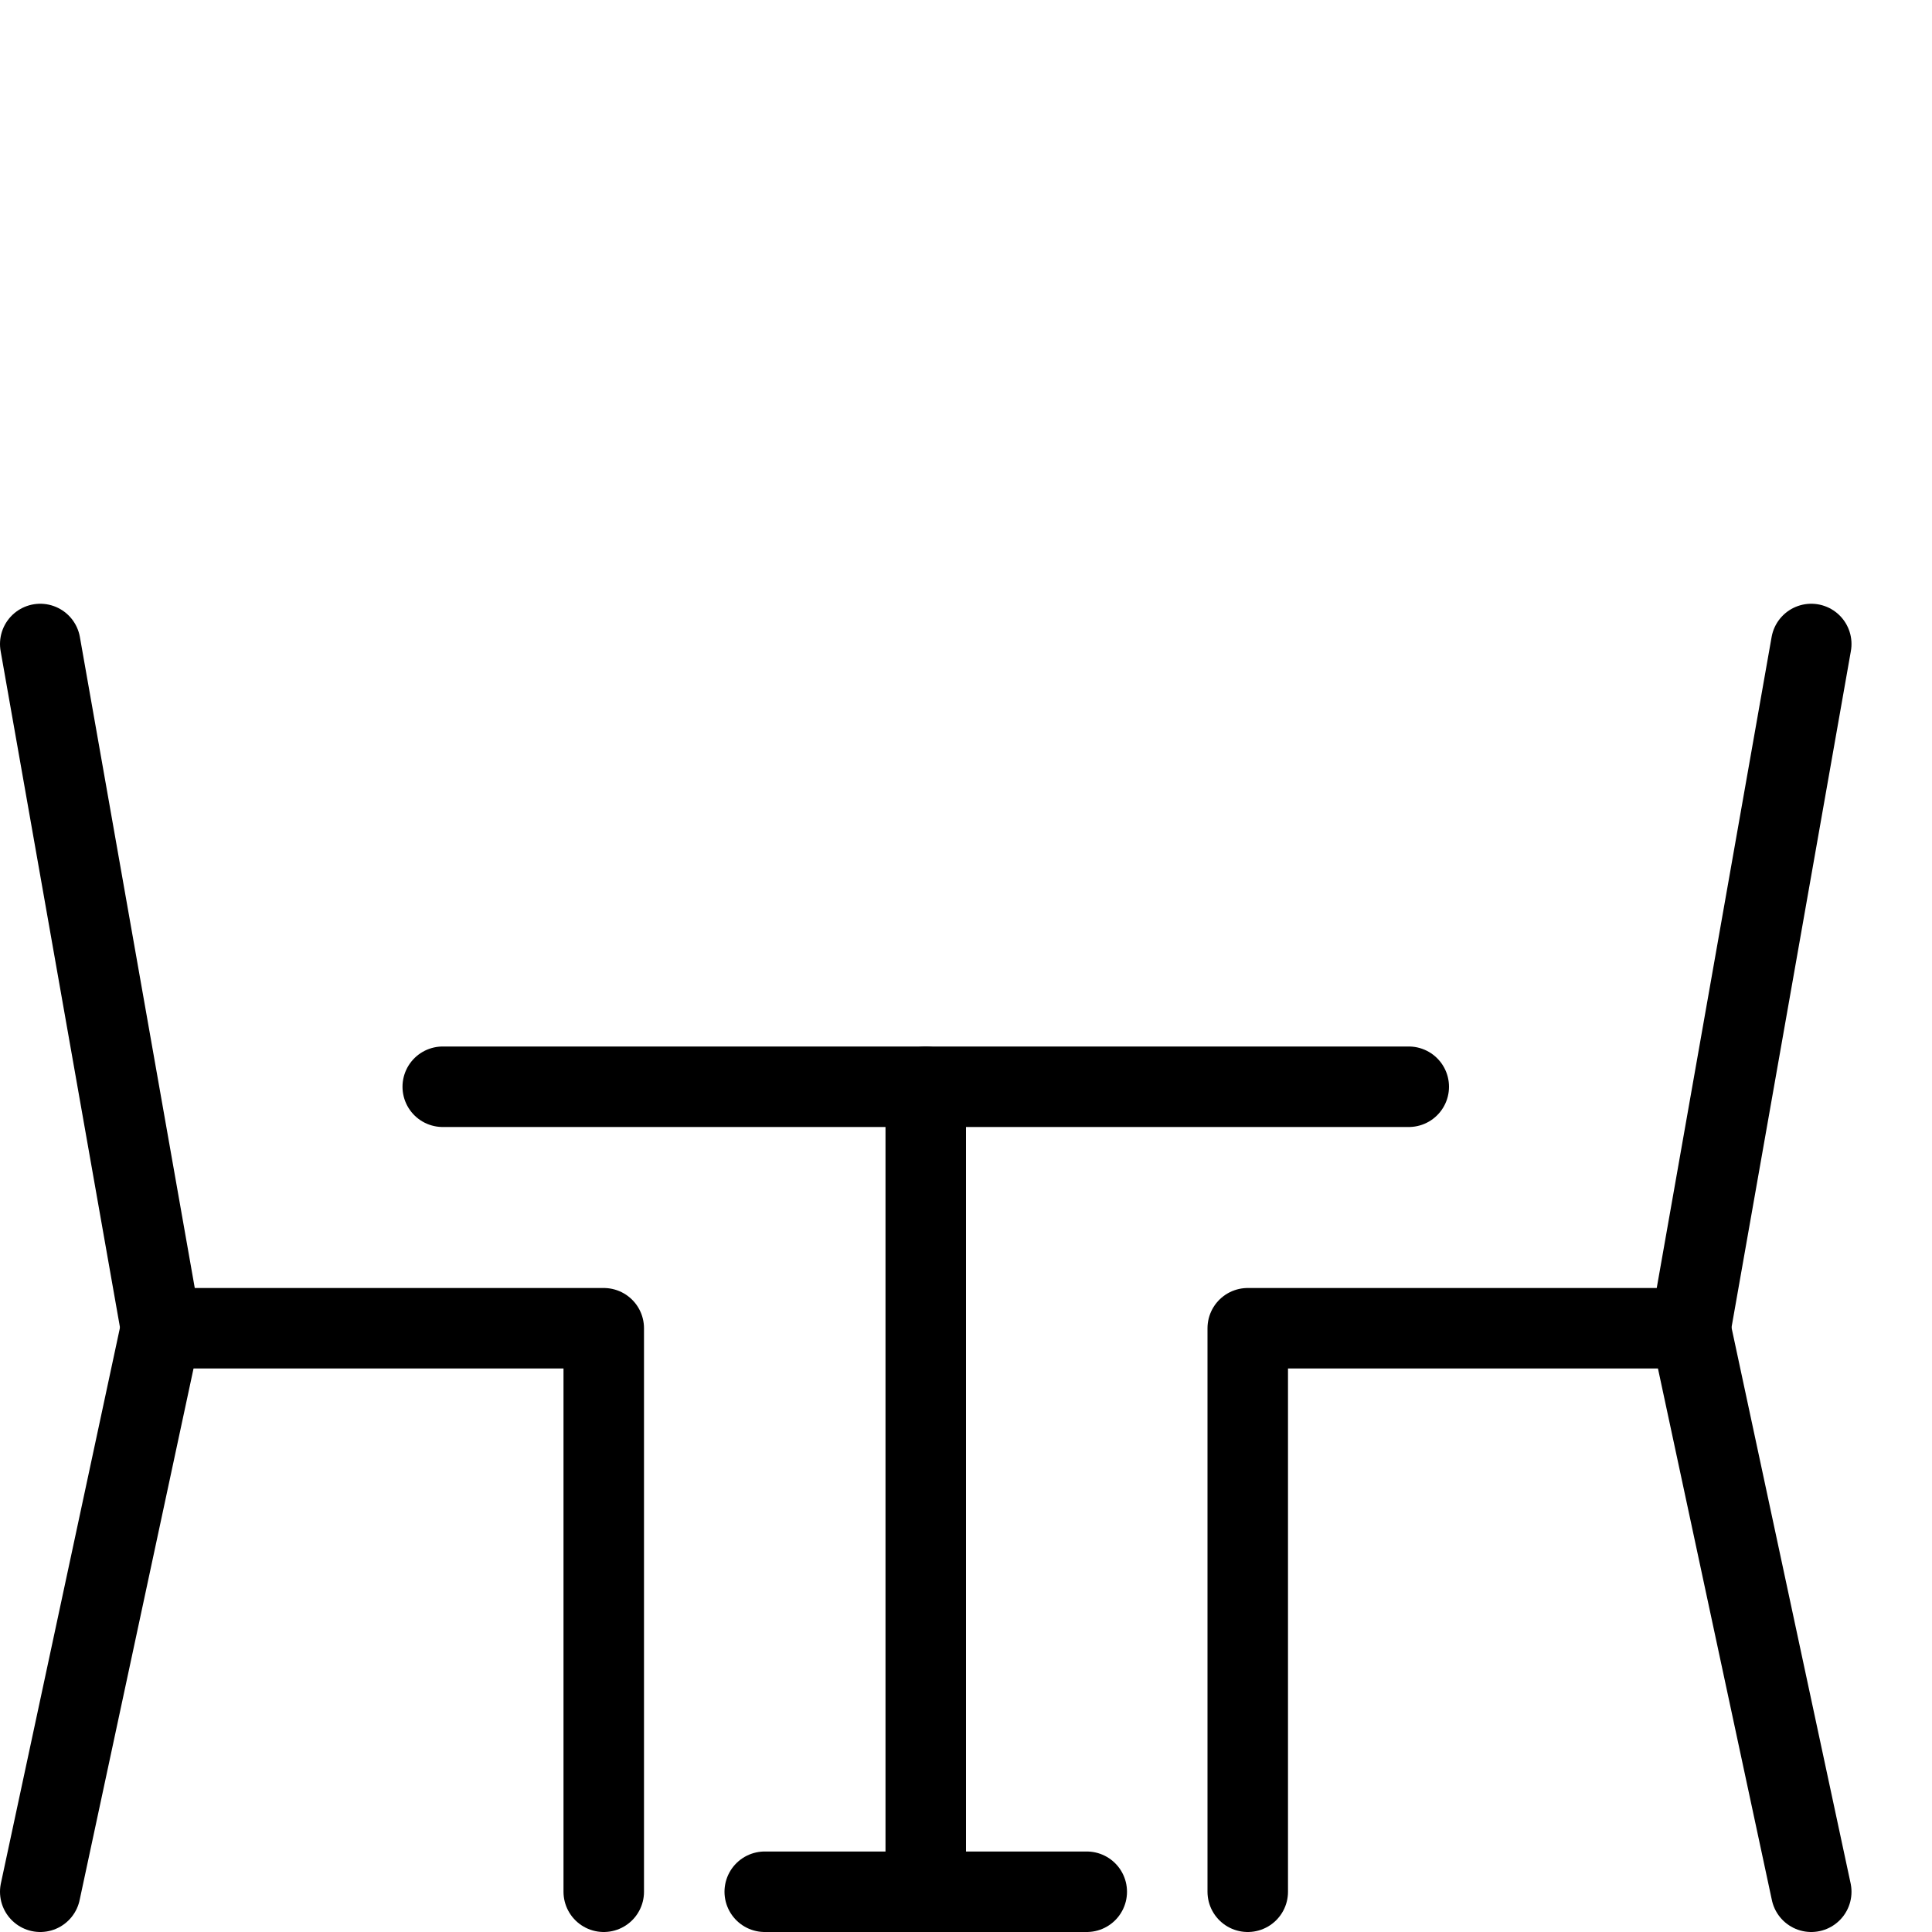 <svg xmlns="http://www.w3.org/2000/svg" viewBox="0 0 144 144"><polyline points="3 48 12 99 45 99 45 141" style="fill:none;stroke:#000;stroke-linecap:round;stroke-linejoin:round;stroke-width:6px"/><line x1="12" y1="99" x2="3" y2="141" style="fill:none;stroke:#000;stroke-linecap:round;stroke-linejoin:round;stroke-width:6px"/><polyline points="135 48 126 99 93 99 93 141" style="fill:none;stroke:#000;stroke-linecap:round;stroke-linejoin:round;stroke-width:6px"/><line x1="126" y1="99" x2="135" y2="141" style="fill:none;stroke:#000;stroke-linecap:round;stroke-linejoin:round;stroke-width:6px"/><line x1="69" y1="138" x2="69" y2="81" style="fill:none;stroke:#000;stroke-linecap:round;stroke-linejoin:round;stroke-width:6px"/><line x1="33" y1="81" x2="105" y2="81" style="fill:none;stroke:#000;stroke-linecap:round;stroke-linejoin:round;stroke-width:6px"/><line x1="57" y1="141" x2="81" y2="141" style="fill:none;stroke:#000;stroke-linecap:round;stroke-linejoin:round;stroke-width:6px"/><rect width="144" height="144" style="fill:none"/></svg>